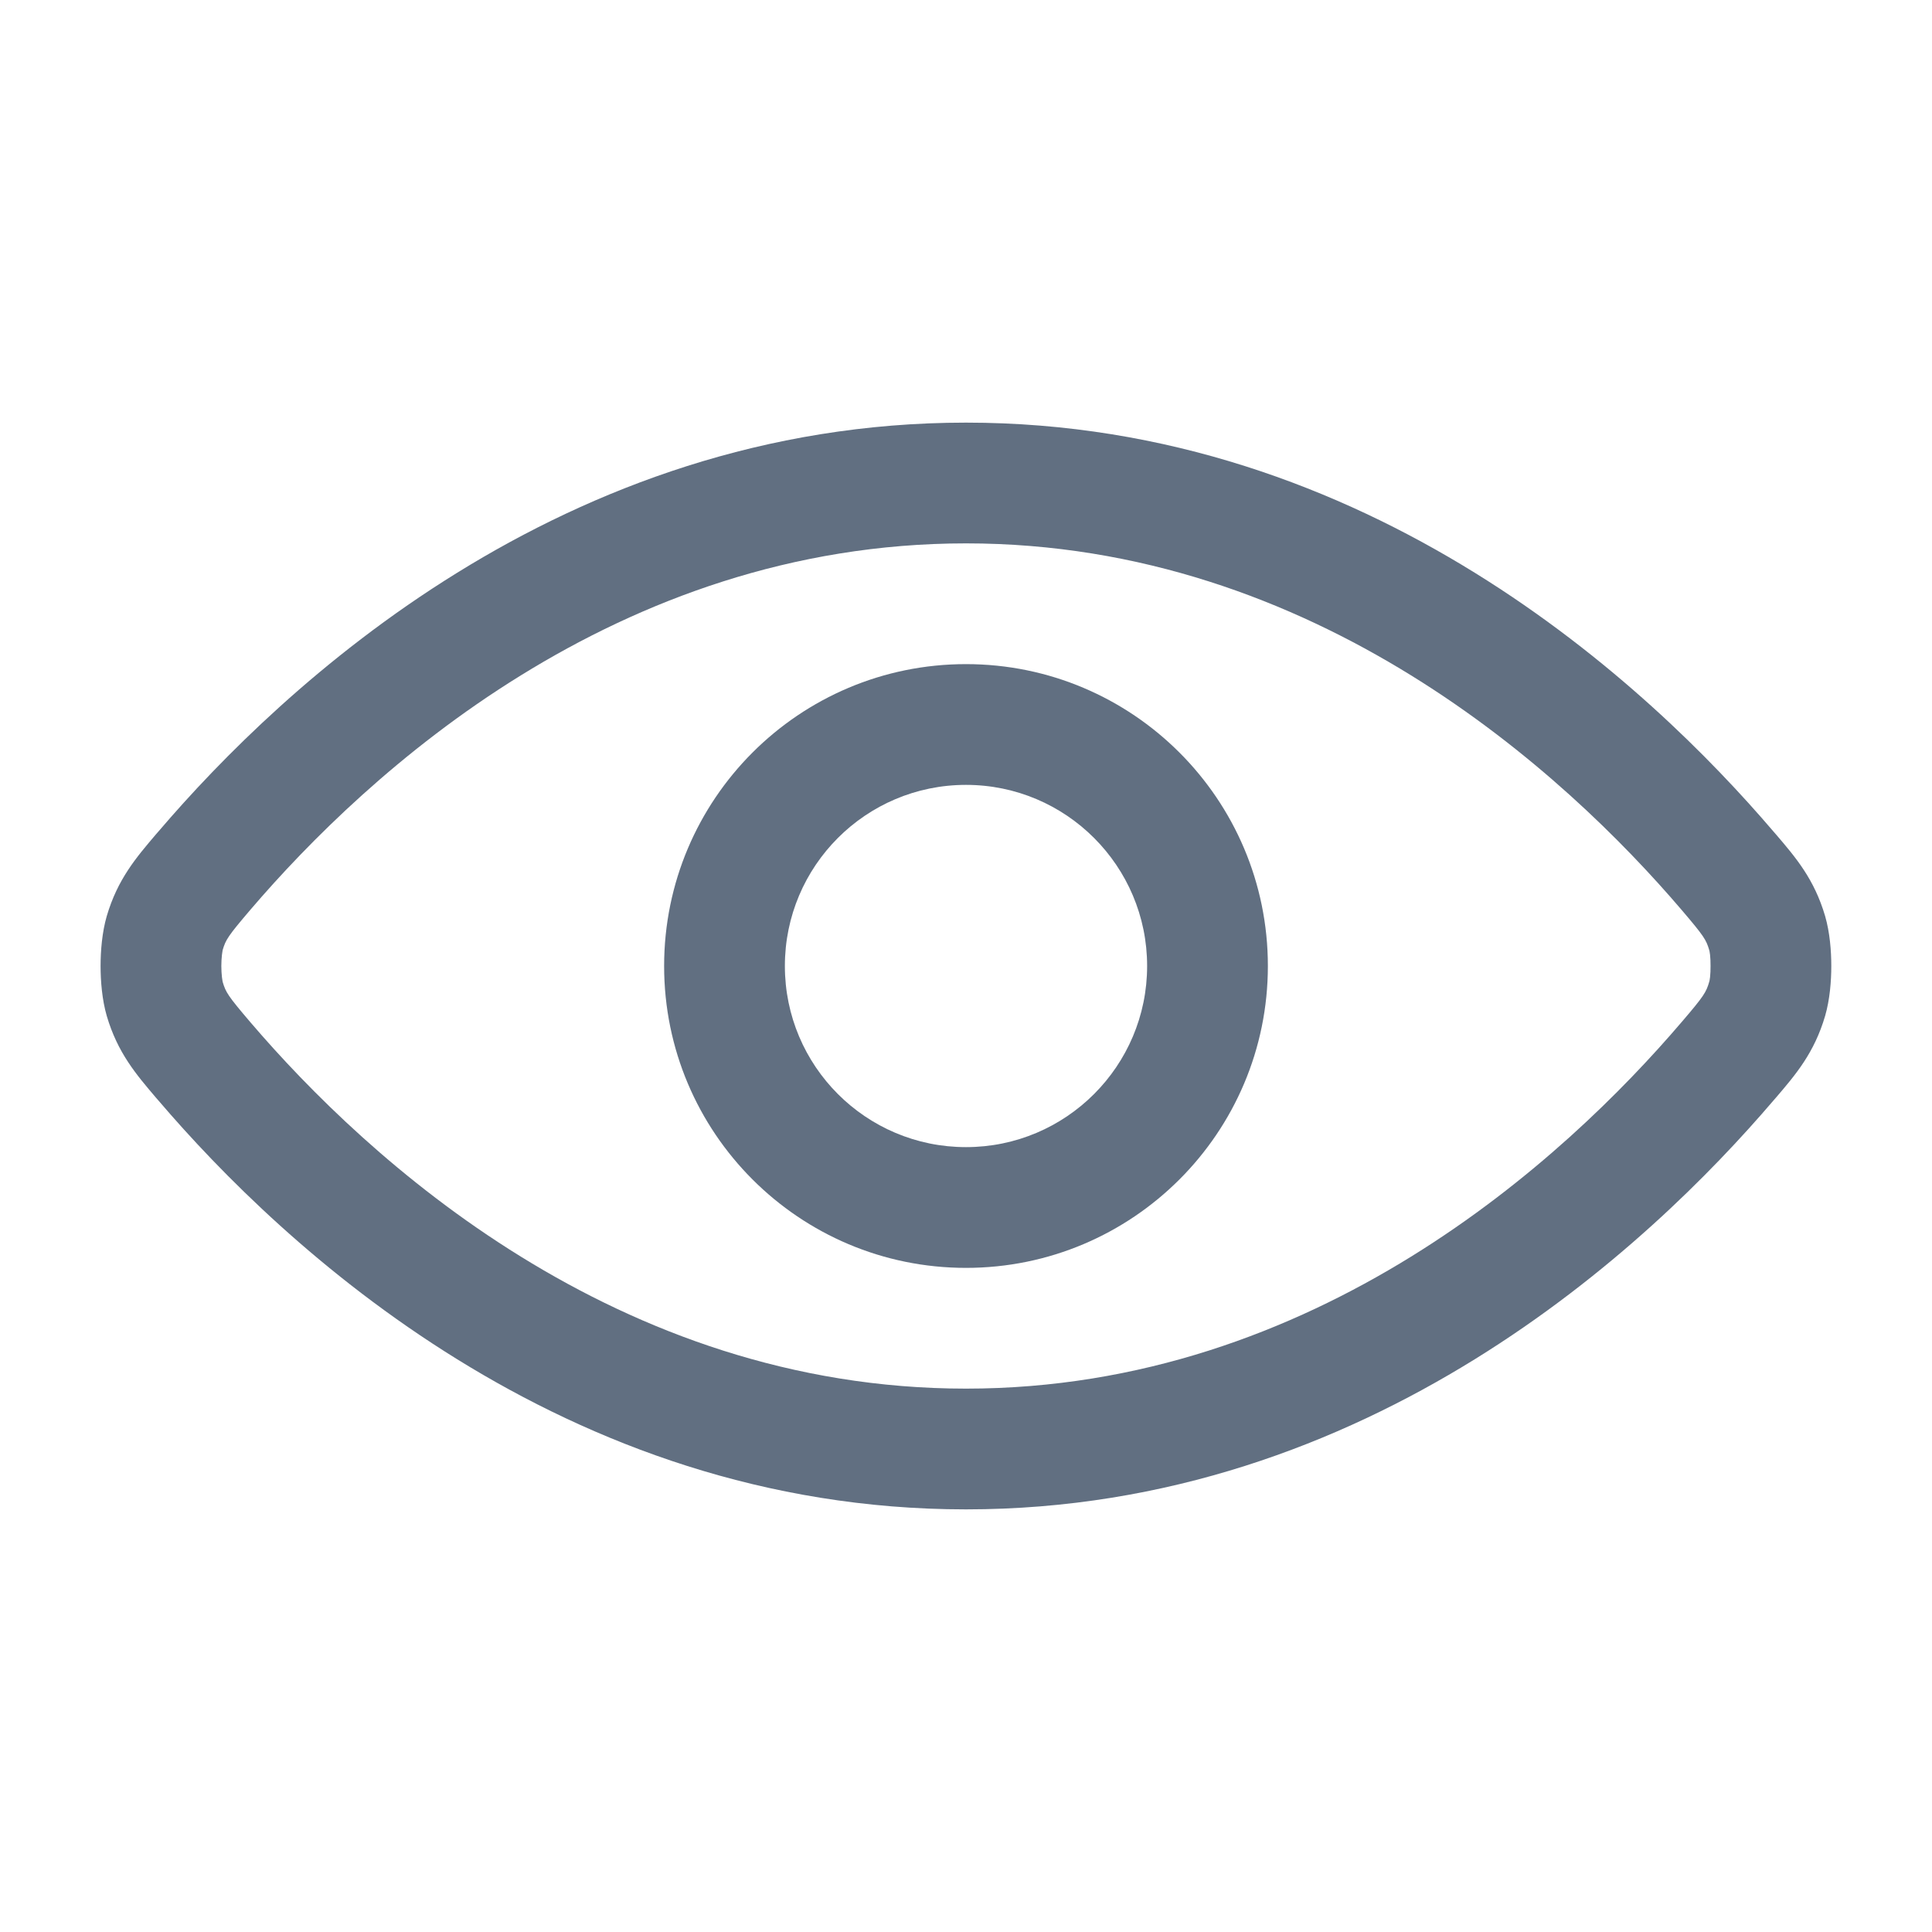 <svg width="16" height="16" viewBox="0 0 16 16" fill="none" xmlns="http://www.w3.org/2000/svg">
<path fill-rule="evenodd" clip-rule="evenodd" d="M8 3.5C4.657 3.5 2.338 5.685 1.313 6.885L1.292 6.909C1.127 7.103 0.974 7.281 0.884 7.587C0.845 7.722 0.833 7.875 0.833 8C0.833 8.125 0.845 8.278 0.884 8.413C0.974 8.719 1.127 8.897 1.292 9.091L1.313 9.115C2.338 10.315 4.657 12.5 8 12.5C11.343 12.5 13.661 10.315 14.686 9.115L14.707 9.091C14.873 8.897 15.025 8.719 15.115 8.413C15.154 8.278 15.166 8.125 15.166 8C15.166 7.875 15.154 7.722 15.115 7.587C15.025 7.281 14.873 7.103 14.707 6.909L14.686 6.885C13.661 5.685 11.343 3.5 8 3.5ZM8 4.5C5.104 4.5 3.04 6.404 2.073 7.535C1.887 7.753 1.869 7.783 1.844 7.868C1.844 7.87 1.841 7.883 1.838 7.908C1.835 7.935 1.833 7.966 1.833 8C1.833 8.034 1.835 8.065 1.838 8.092C1.841 8.117 1.844 8.13 1.844 8.131C1.869 8.217 1.887 8.247 2.073 8.465C3.04 9.596 5.104 11.5 8 11.5C10.895 11.5 12.96 9.596 13.926 8.465C14.112 8.248 14.13 8.217 14.155 8.131C14.156 8.13 14.159 8.117 14.162 8.092C14.165 8.066 14.166 8.034 14.166 8C14.166 7.966 14.165 7.934 14.162 7.908C14.159 7.883 14.156 7.87 14.155 7.868C14.13 7.783 14.112 7.753 13.926 7.535C12.96 6.404 10.895 4.5 8 4.5Z" fill="#616F81"/>
<path fill-rule="evenodd" clip-rule="evenodd" d="M8 6.5C7.171 6.5 6.5 7.172 6.5 8C6.5 8.828 7.171 9.5 8 9.5C8.828 9.5 9.5 8.828 9.5 8C9.5 7.172 8.828 6.5 8 6.5ZM5.5 8C5.5 6.619 6.619 5.5 8 5.5C9.38 5.5 10.5 6.619 10.5 8C10.5 9.381 9.38 10.5 8 10.5C6.619 10.5 5.5 9.381 5.5 8Z" fill="#616F81"/>
</svg>
